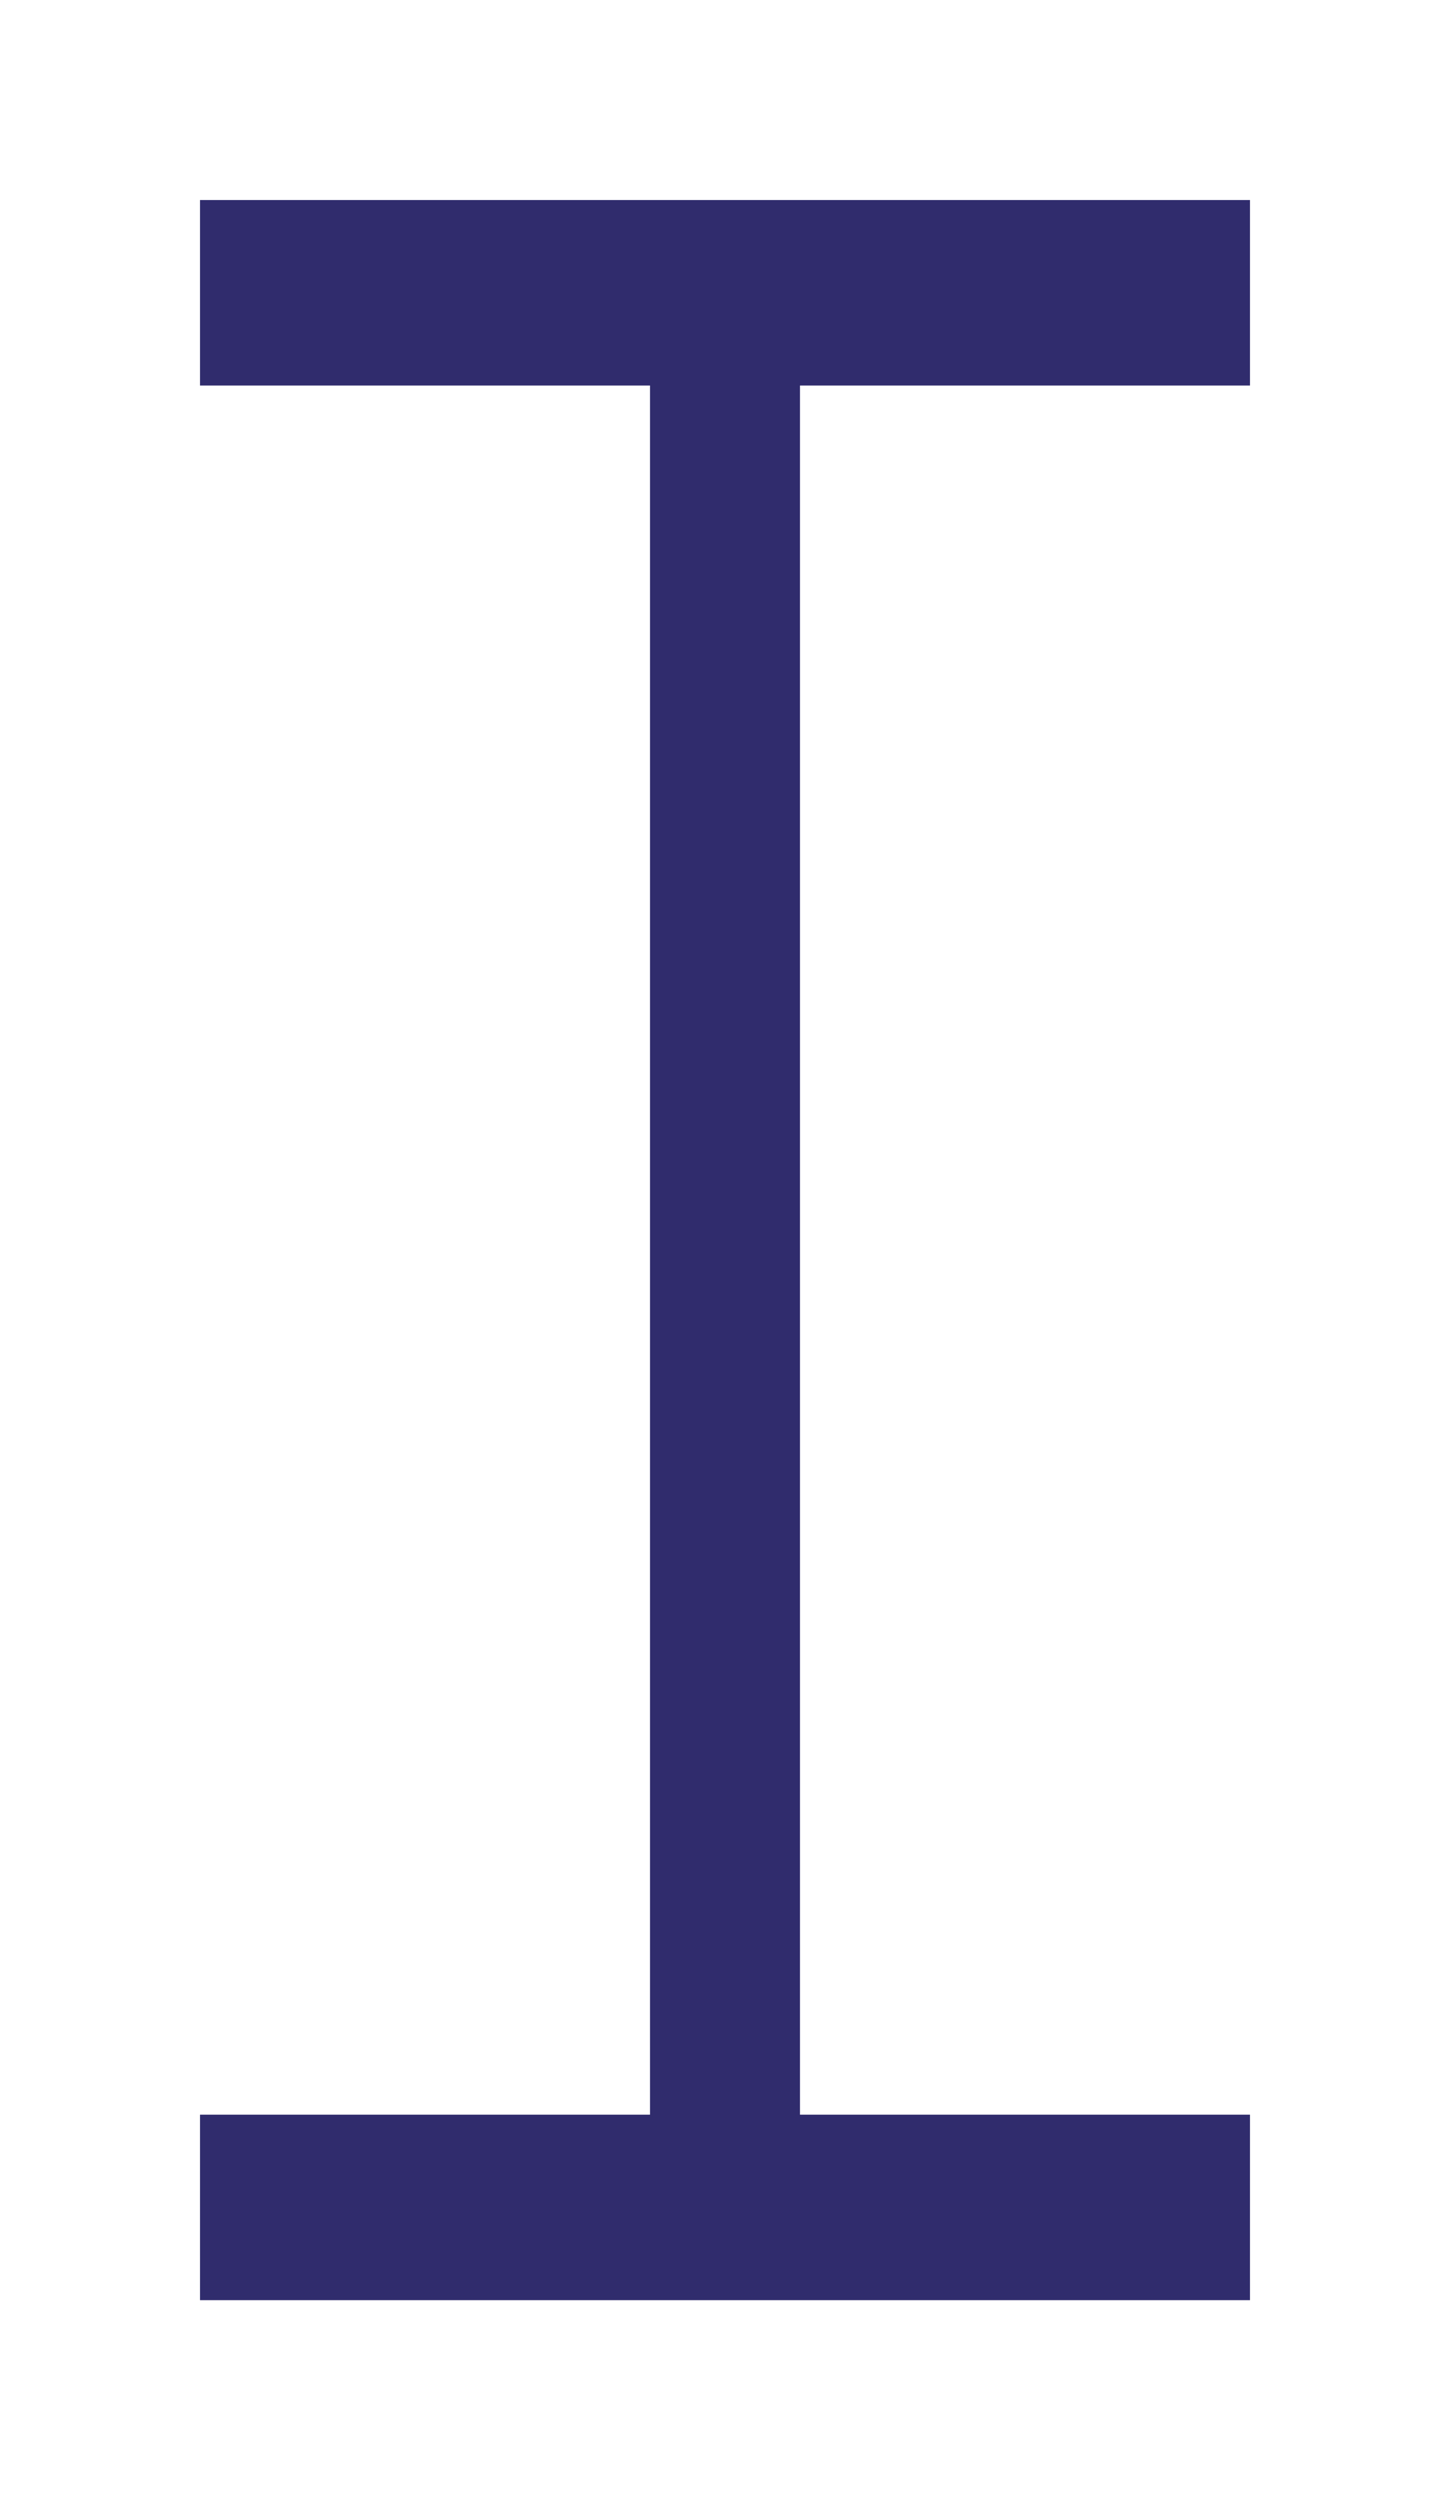 <svg width="29" height="50" viewBox="0 0 29 50" fill="none" xmlns="http://www.w3.org/2000/svg">
<g filter="url(#filter0_d_3_968)">
<path d="M25 3.71V0H4V3.71H13V38.29H4V42H25V38.29H16V3.71H25Z" fill="#302C6D"/>
</g>
<defs>
<filter id="filter0_d_3_968" x="0" y="0" width="29" height="50" filterUnits="userSpaceOnUse" color-interpolation-filters="sRGB">
<feFlood flood-opacity="0" result="BackgroundImageFix"/>
<feColorMatrix in="SourceAlpha" type="matrix" values="0 0 0 0 0 0 0 0 0 0 0 0 0 0 0 0 0 0 127 0" result="hardAlpha"/>
<feOffset dy="4"/>
<feGaussianBlur stdDeviation="2"/>
<feComposite in2="hardAlpha" operator="out"/>
<feColorMatrix type="matrix" values="0 0 0 0 0 0 0 0 0 0 0 0 0 0 0 0 0 0 0.25 0"/>
<feBlend mode="normal" in2="BackgroundImageFix" result="effect1_dropShadow_3_968"/>
<feBlend mode="normal" in="SourceGraphic" in2="effect1_dropShadow_3_968" result="shape"/>
</filter>
</defs>
</svg>
